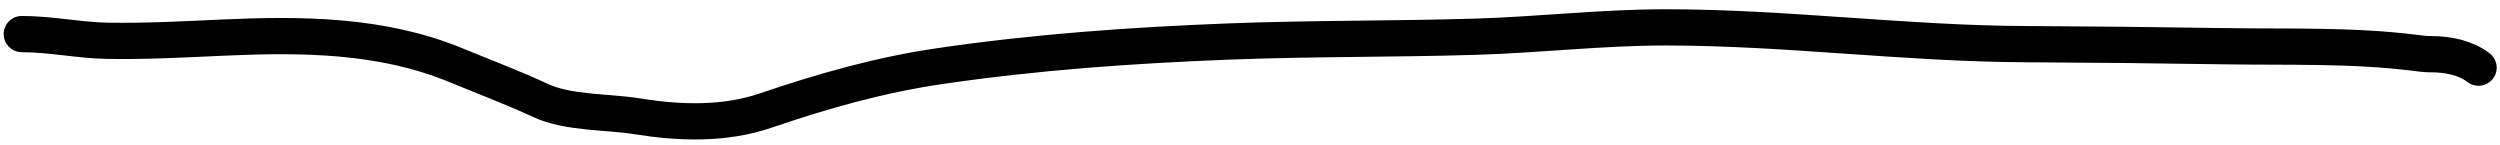 <svg width="207" height="12" viewBox="0 0 207 12" fill="none" xmlns="http://www.w3.org/2000/svg">
<path id="Vector 1" d="M1.804 2.822C4.211 2.822 6.517 3.336 8.906 3.377C12.089 3.432 15.241 3.259 18.416 3.115C24.909 2.82 31.568 2.853 37.715 5.384C40.075 6.356 42.441 7.244 44.755 8.318C47.056 9.386 50.27 9.227 52.768 9.63C56.292 10.199 59.99 10.316 63.405 9.152C68.136 7.538 72.833 6.205 77.794 5.477C85.746 4.311 93.665 3.752 101.693 3.439C108.546 3.172 115.404 3.248 122.257 3.038C127.474 2.878 132.676 2.266 137.896 2.266C147.865 2.266 157.702 3.607 167.678 3.655C173.148 3.682 178.62 3.737 184.089 3.825C189.22 3.908 194.74 3.718 199.883 4.366C200.366 4.426 200.818 4.489 201.334 4.489C202.702 4.489 204.128 4.778 205.225 5.601" stroke="black" stroke-width="3" stroke-linecap="round"/>
</svg>
